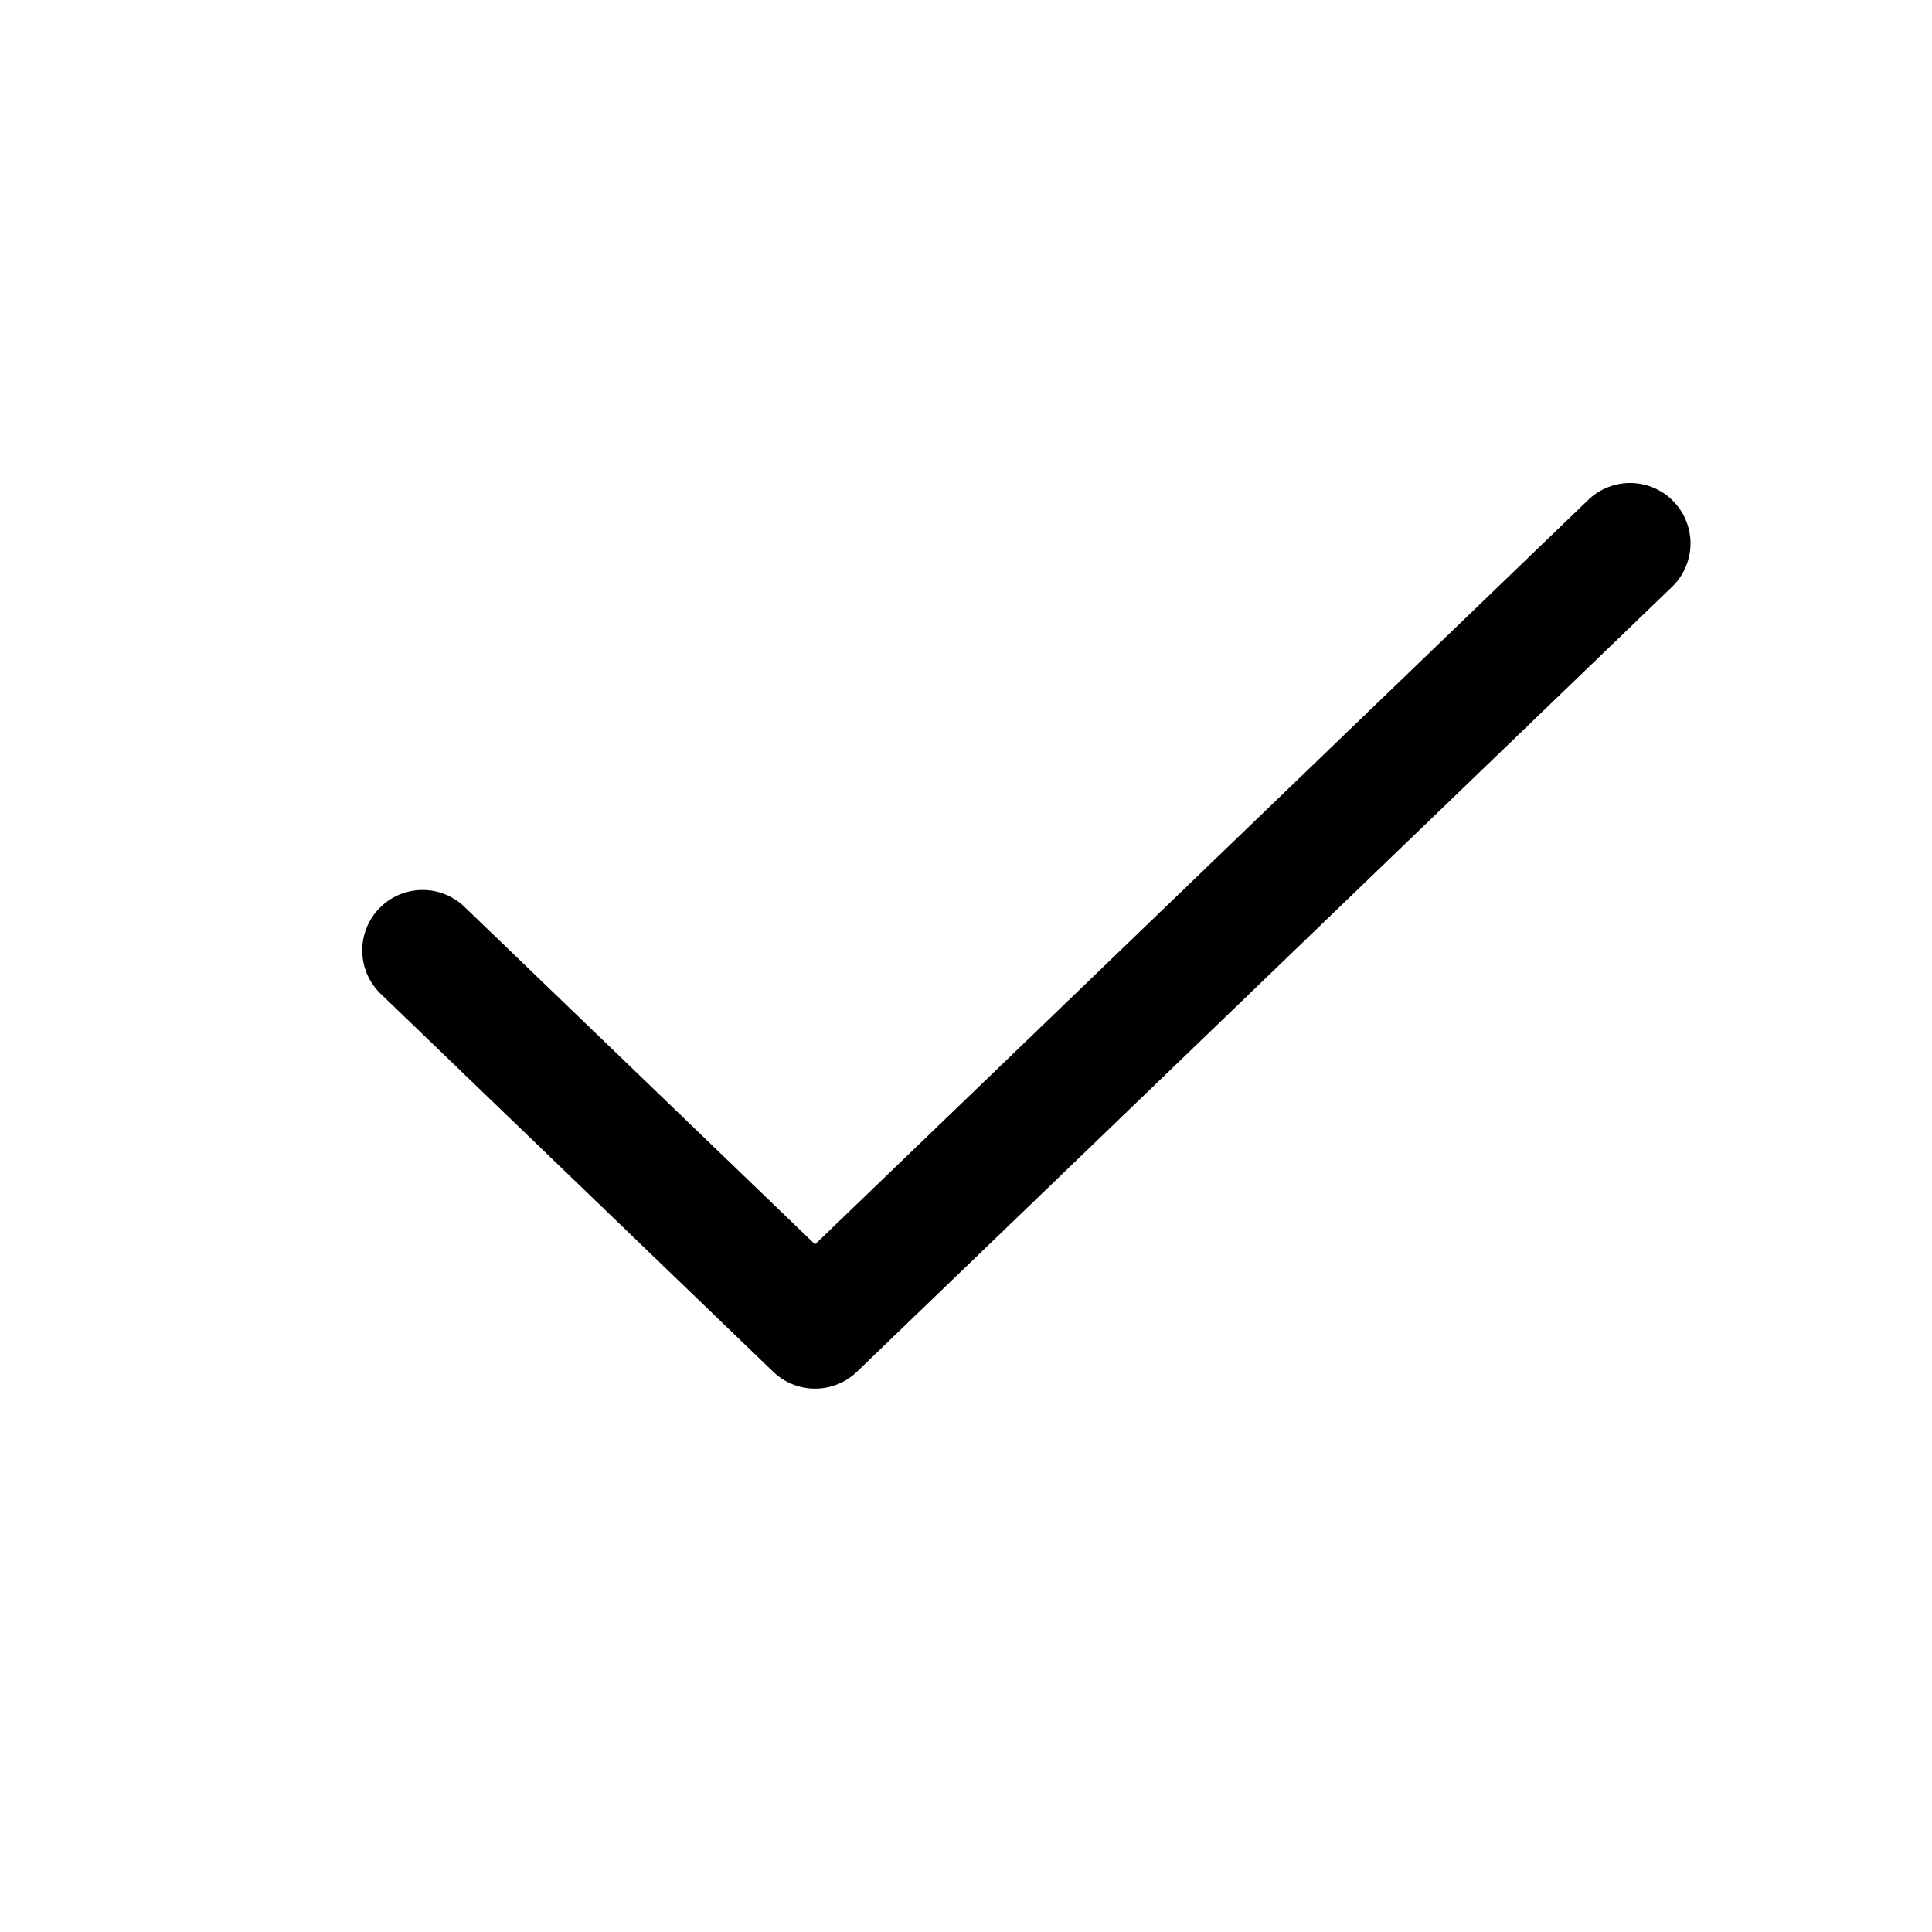 <svg width="32" height="32" fill="none" xmlns="http://www.w3.org/2000/svg"><path
    fill-rule="evenodd"
    clip-rule="evenodd"
    d="M27.72 8.306a1 1 0 0 1-.026 1.414l-13.5 13a1 1 0 0 1-1.388 0l-6.5-6.259a1 1 0 0 1 1.388-1.44l5.806 5.59L26.306 8.28a1 1 0 0 1 1.414.026Z"
    fill="#000"
  /></svg>
